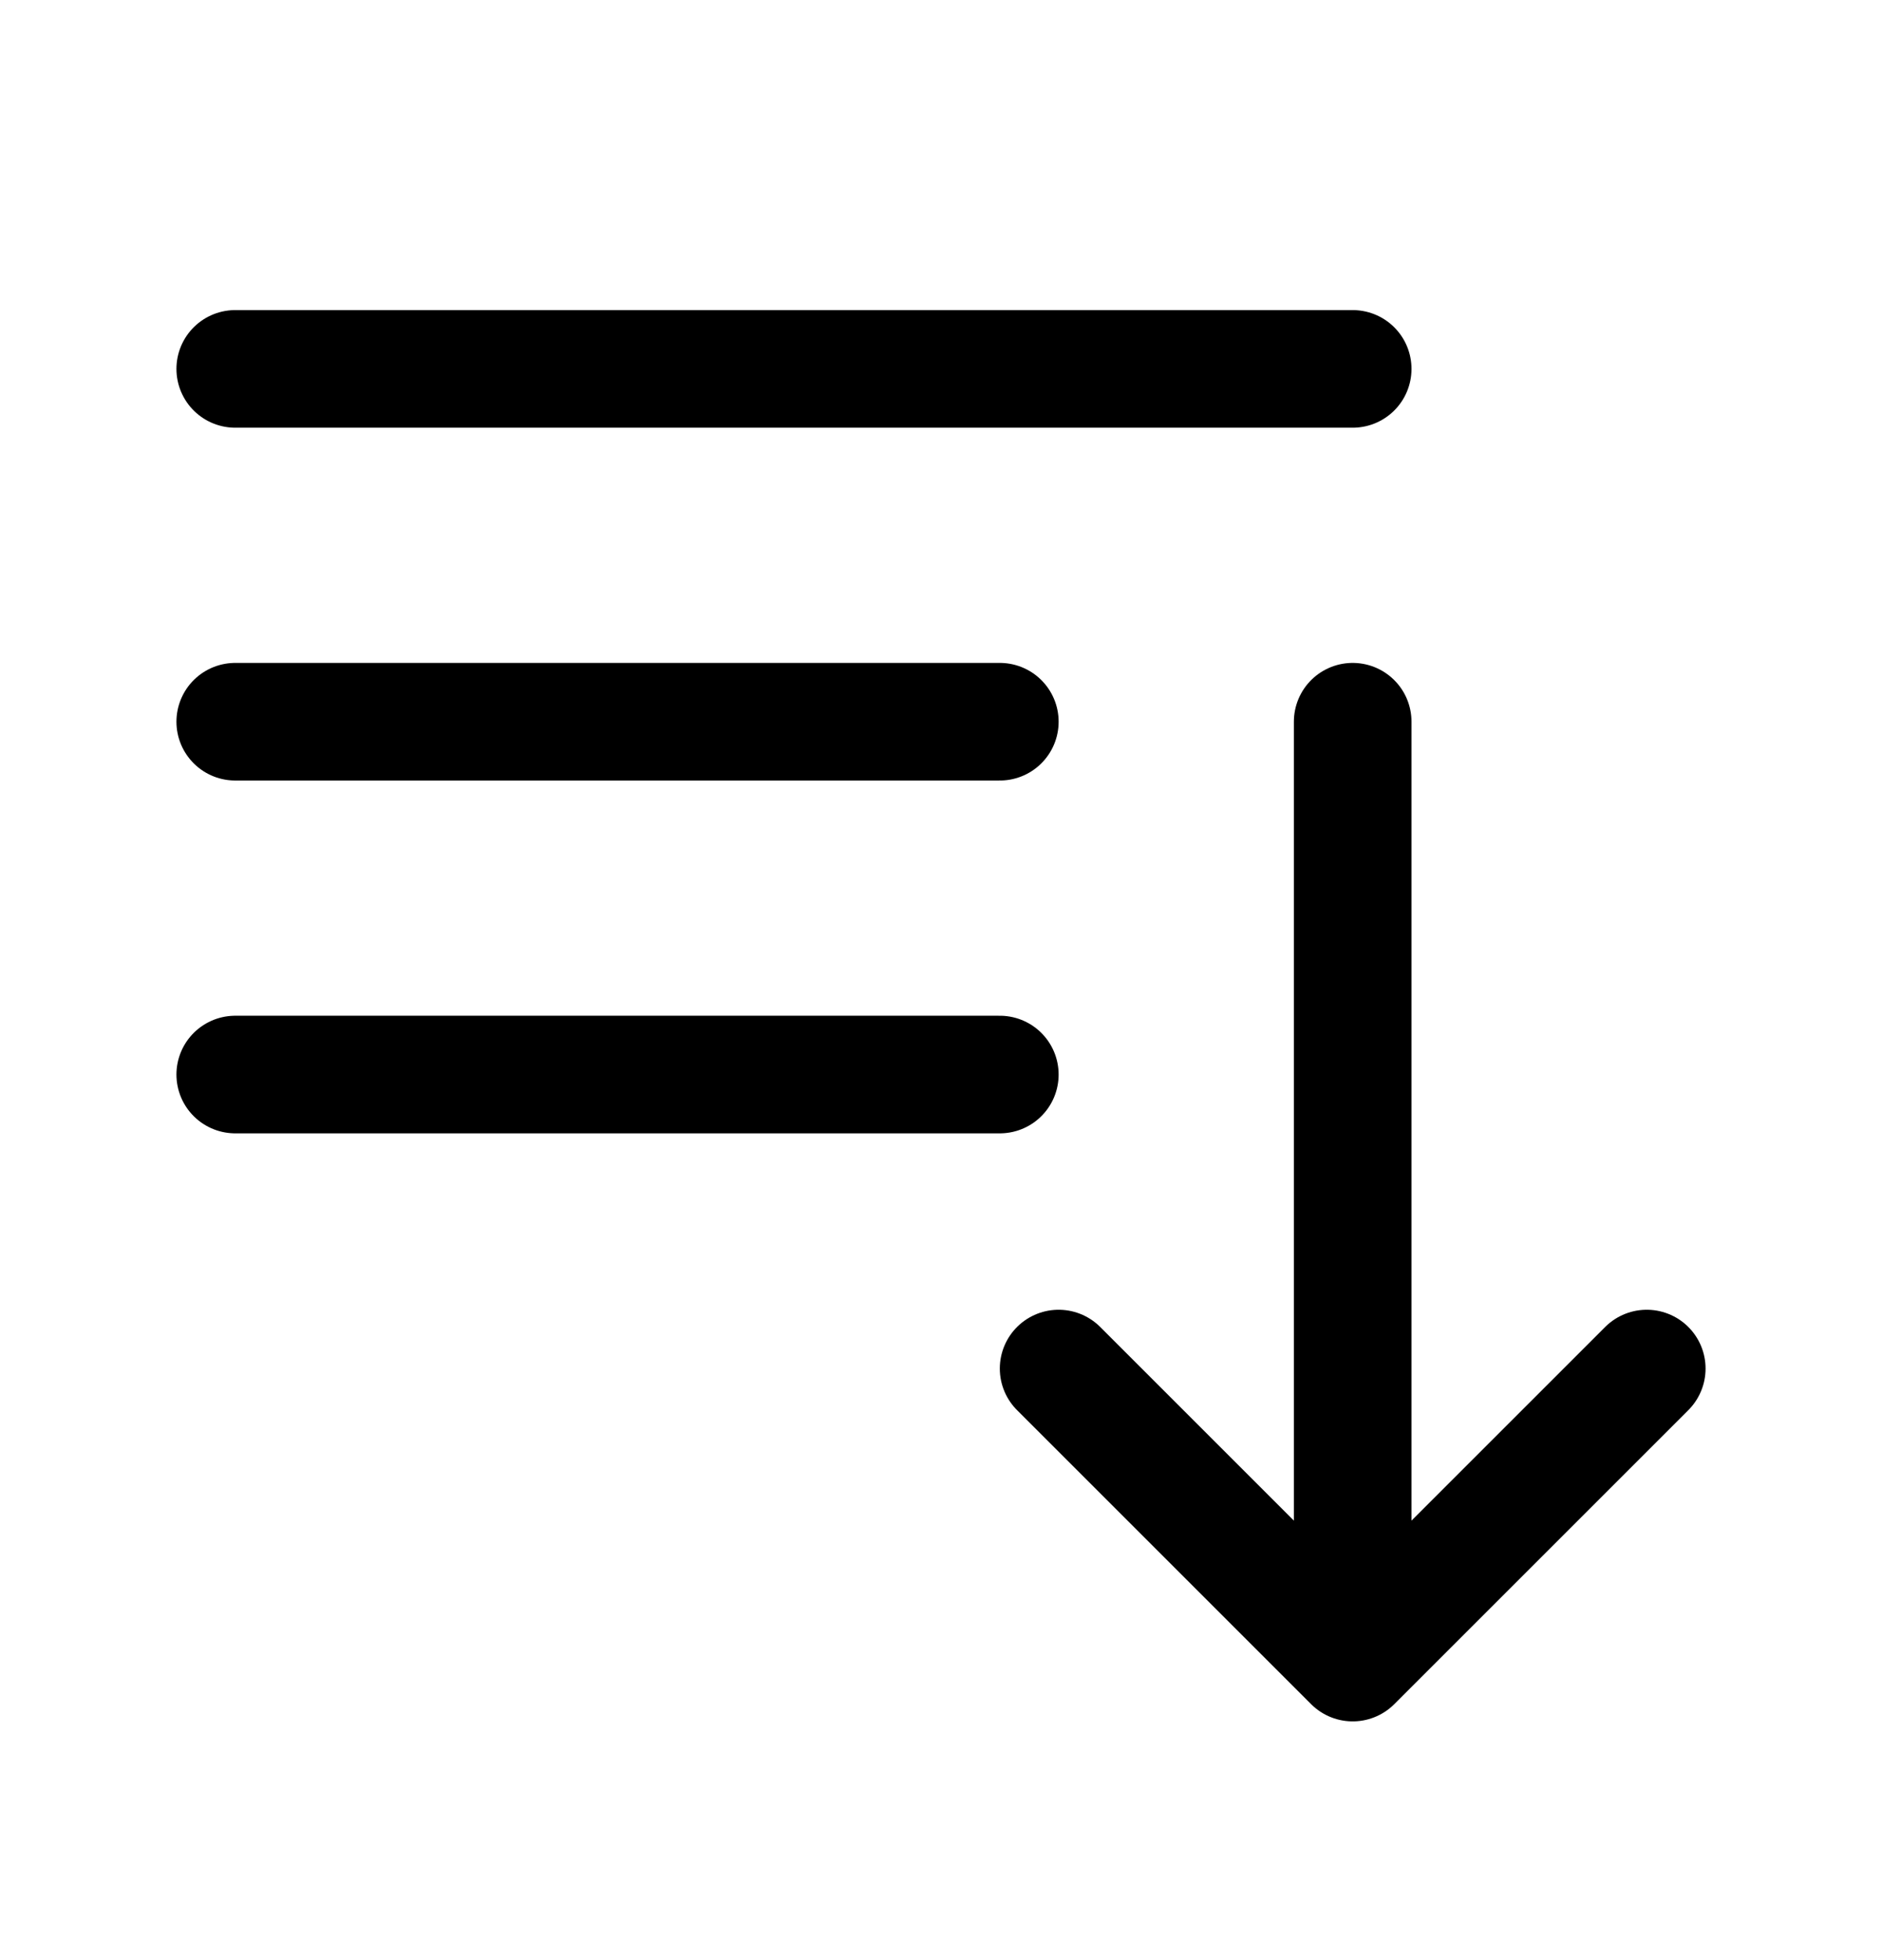<svg width="24" height="25" viewBox="0 0 24 25" fill="none" xmlns="http://www.w3.org/2000/svg">
<path d="M3 4.705H17.25M3 9.205H12.75M3 13.705H12.75M17.25 9.205V21.205M17.25 21.205L13.5 17.455M17.25 21.205L21 17.455" stroke="black" stroke-width="1.5" stroke-linecap="round" stroke-linejoin="round"/>
</svg>
